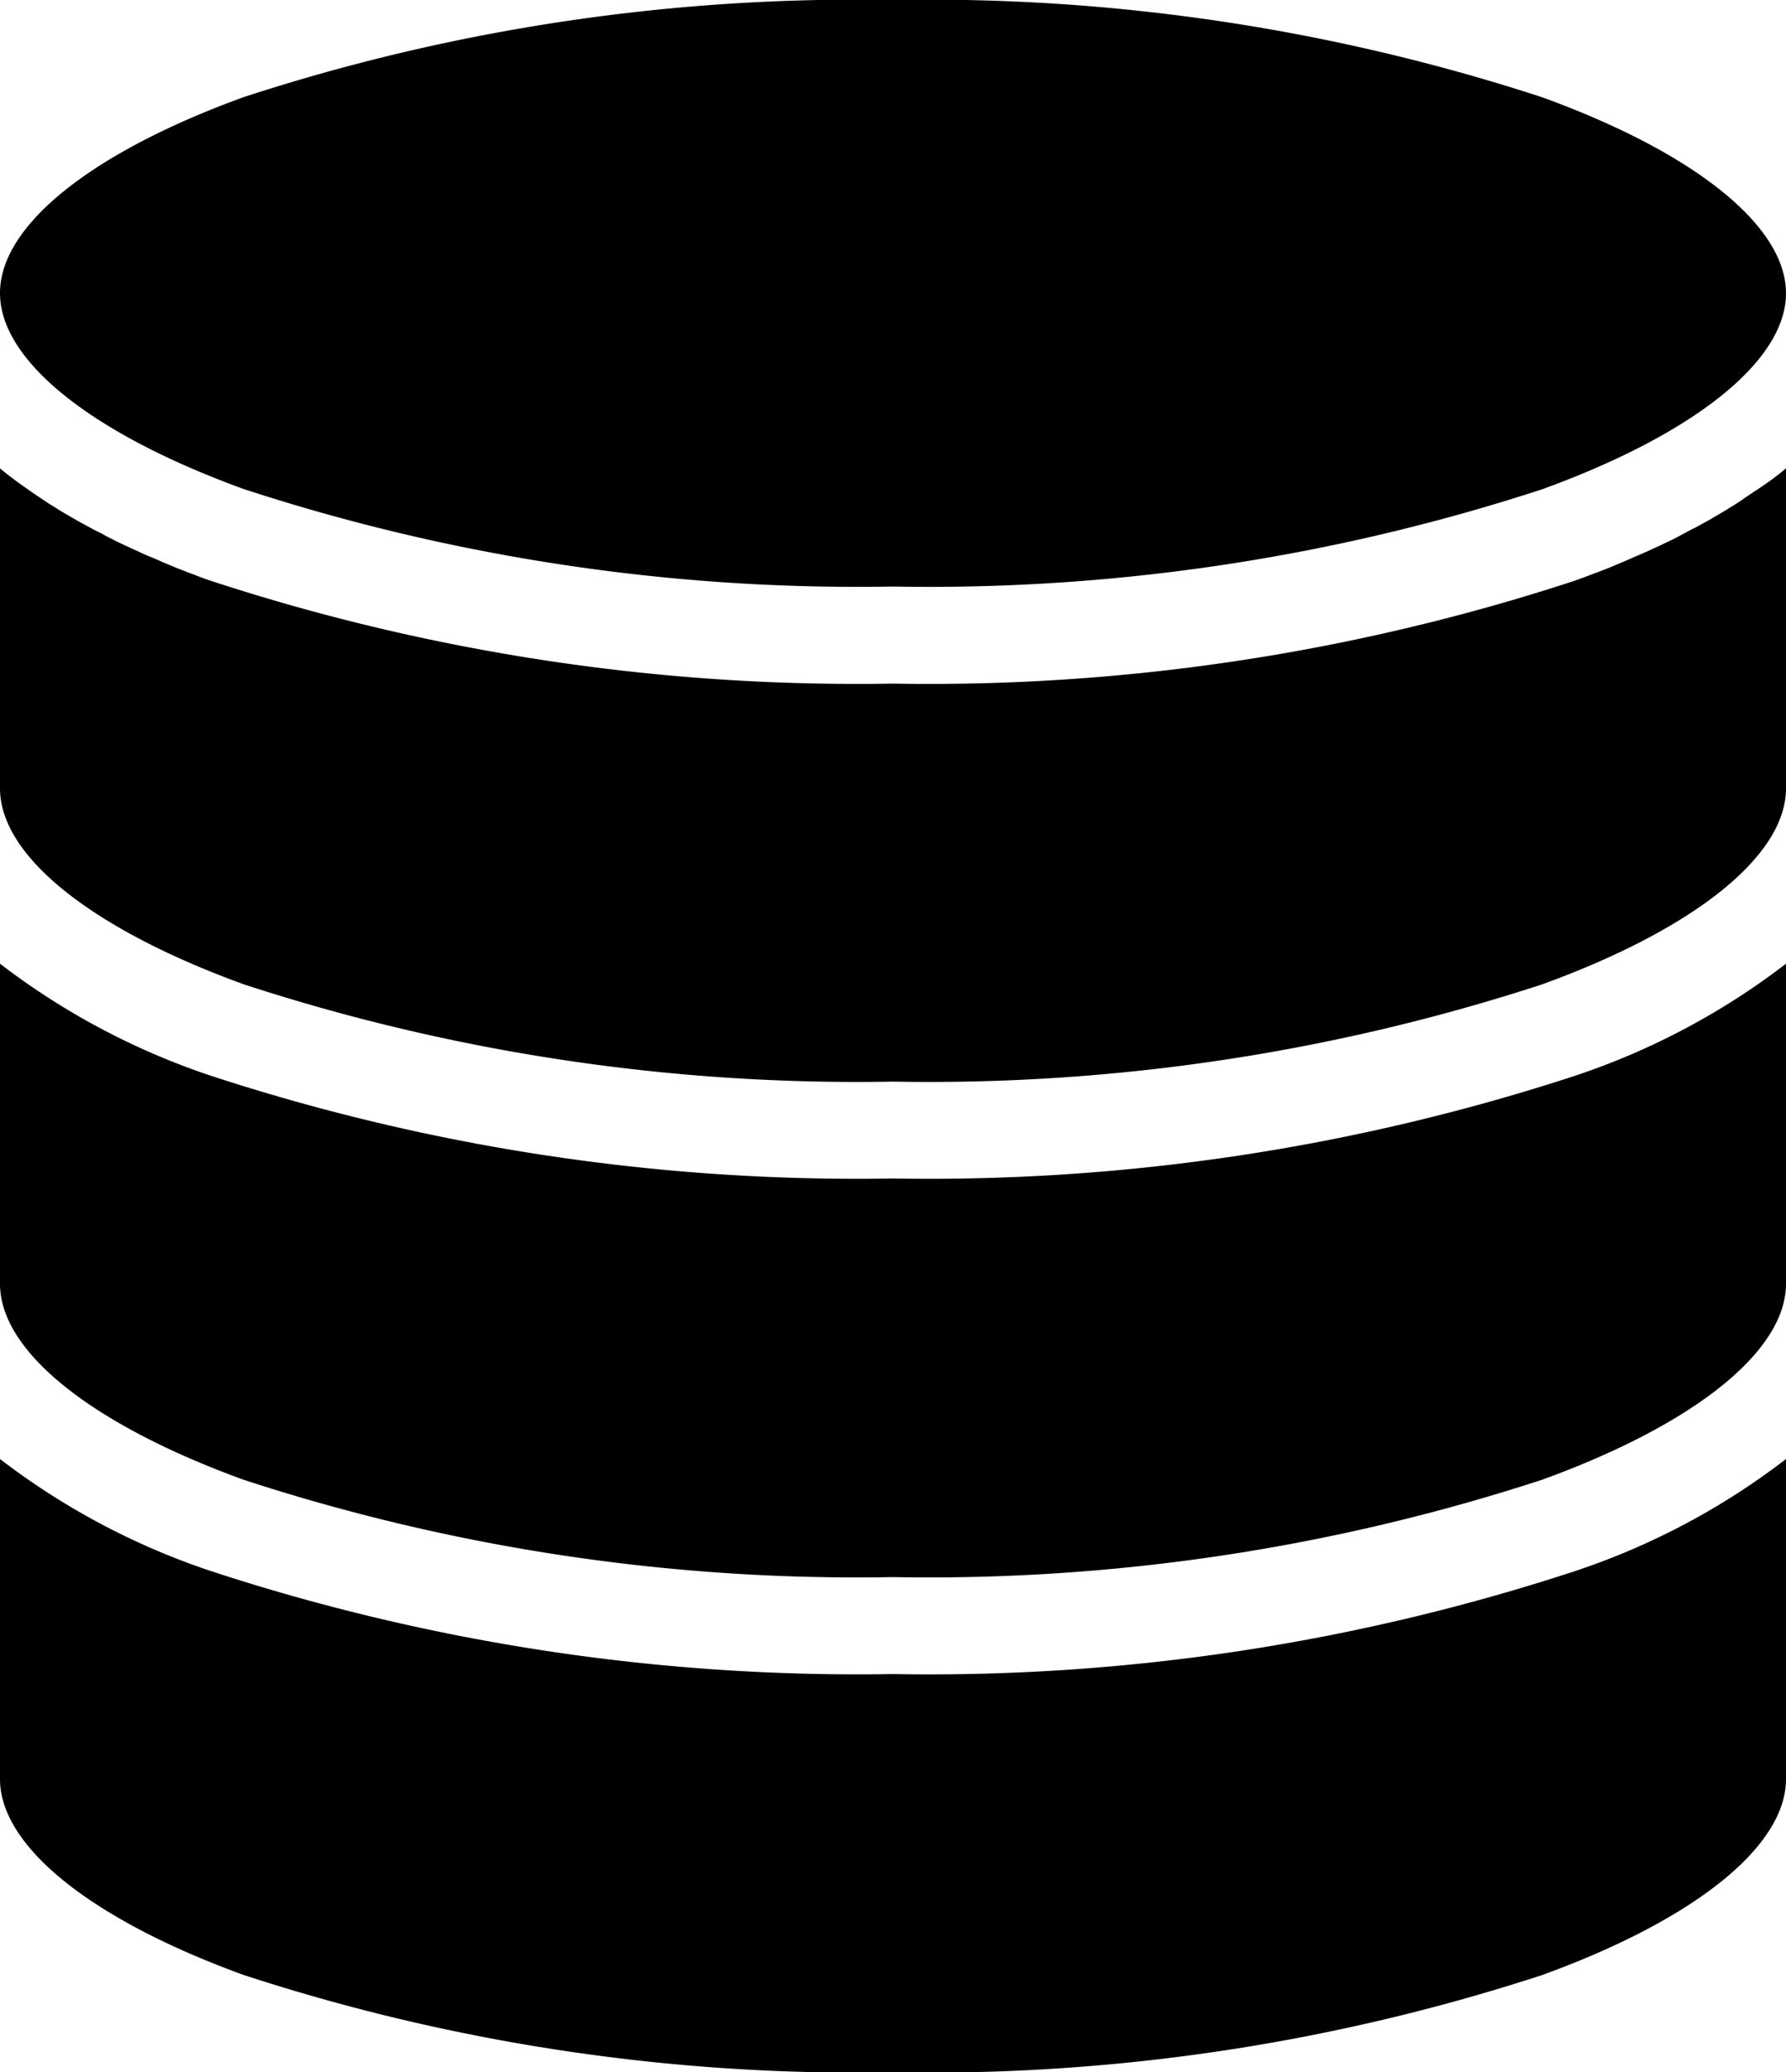 <svg xmlns="http://www.w3.org/2000/svg" width="43.112" height="50" viewBox="0 0 43.112 50">
  <g id="noun_Data_3154828" transform="translate(0)">
    <g id="그룹_13" data-name="그룹 13" transform="translate(0 0)">
      <path id="패스_33" data-name="패스 33" d="M187.712,92.976c0,1.625-2.2,3.391-5.885,4.729a47.655,47.655,0,0,1-15.671,2.347A47.655,47.655,0,0,1,150.485,97.7c-3.685-1.338-5.885-3.1-5.885-4.729s2.2-3.391,5.885-4.729A47.655,47.655,0,0,1,166.156,85.9a47.655,47.655,0,0,1,15.671,2.347C185.512,89.585,187.712,91.351,187.712,92.976Z" transform="translate(-144.6 -85.9)"/>
      <path id="패스_34" data-name="패스 34" d="M187.712,278.5v7.721c0,1.625-2.2,3.391-5.885,4.729a47.655,47.655,0,0,1-15.671,2.347,47.655,47.655,0,0,1-15.671-2.347c-3.685-1.338-5.885-3.1-5.885-4.729V278.5c.229.194.481.375.745.557.088.065.182.123.276.188s.205.135.311.2l.141.088c.088.053.182.106.27.158.035.023.076.041.111.065l.194.106c.041.023.088.047.129.07.065.035.129.07.194.1s.106.053.153.082l.111.059a1.1,1.1,0,0,1,.117.059c.164.082.334.158.5.235.041.018.082.035.117.053.1.047.205.094.311.135.065.029.129.053.188.082s.129.053.194.082.129.053.194.082l.182.07c.07.029.147.059.217.082.135.053.27.106.411.153a50.1,50.1,0,0,0,16.487,2.488,49.979,49.979,0,0,0,16.475-2.488c.141-.053.276-.1.411-.153.076-.029.147-.053.217-.082l.182-.07c.065-.029.129-.053.194-.082s.129-.053.194-.082.129-.053.188-.082c.106-.047.205-.088.311-.135.041-.018.082-.035.117-.053.17-.076.34-.158.5-.235a1.1,1.1,0,0,0,.117-.059,1.022,1.022,0,0,0,.111-.059c.053-.029.106-.053.153-.082.065-.035.129-.07.194-.1.047-.023.088-.047.129-.07l.194-.106c.041-.023.076-.041.111-.065.094-.053.182-.106.27-.158l.141-.088c.106-.065.211-.129.311-.2s.182-.123.276-.188A7.018,7.018,0,0,0,187.712,278.5Z" transform="translate(-144.6 -267.2)"/>
      <path id="패스_35" data-name="패스 35" d="M187.712,482.2v7.721c0,1.625-2.2,3.391-5.885,4.729A47.655,47.655,0,0,1,166.156,497a47.655,47.655,0,0,1-15.671-2.347c-3.685-1.338-5.885-3.1-5.885-4.729V482.2a17.414,17.414,0,0,0,5.081,2.7,50.117,50.117,0,0,0,16.475,2.482,50.117,50.117,0,0,0,16.475-2.482A17.338,17.338,0,0,0,187.712,482.2Z" transform="translate(-144.6 -458.948)"/>
      <path id="패스_36" data-name="패스 36" d="M144.6,693.621V685.9a17.415,17.415,0,0,0,5.081,2.7,50.108,50.108,0,0,0,16.475,2.488,49.954,49.954,0,0,0,16.475-2.488,17.262,17.262,0,0,0,5.081-2.7v7.721c0,1.625-2.2,3.391-5.885,4.729a47.654,47.654,0,0,1-15.671,2.347,47.653,47.653,0,0,1-15.671-2.347C146.8,697.012,144.6,695.246,144.6,693.621Z" transform="translate(-144.6 -650.697)"/>
    </g>
  </g>
</svg>
